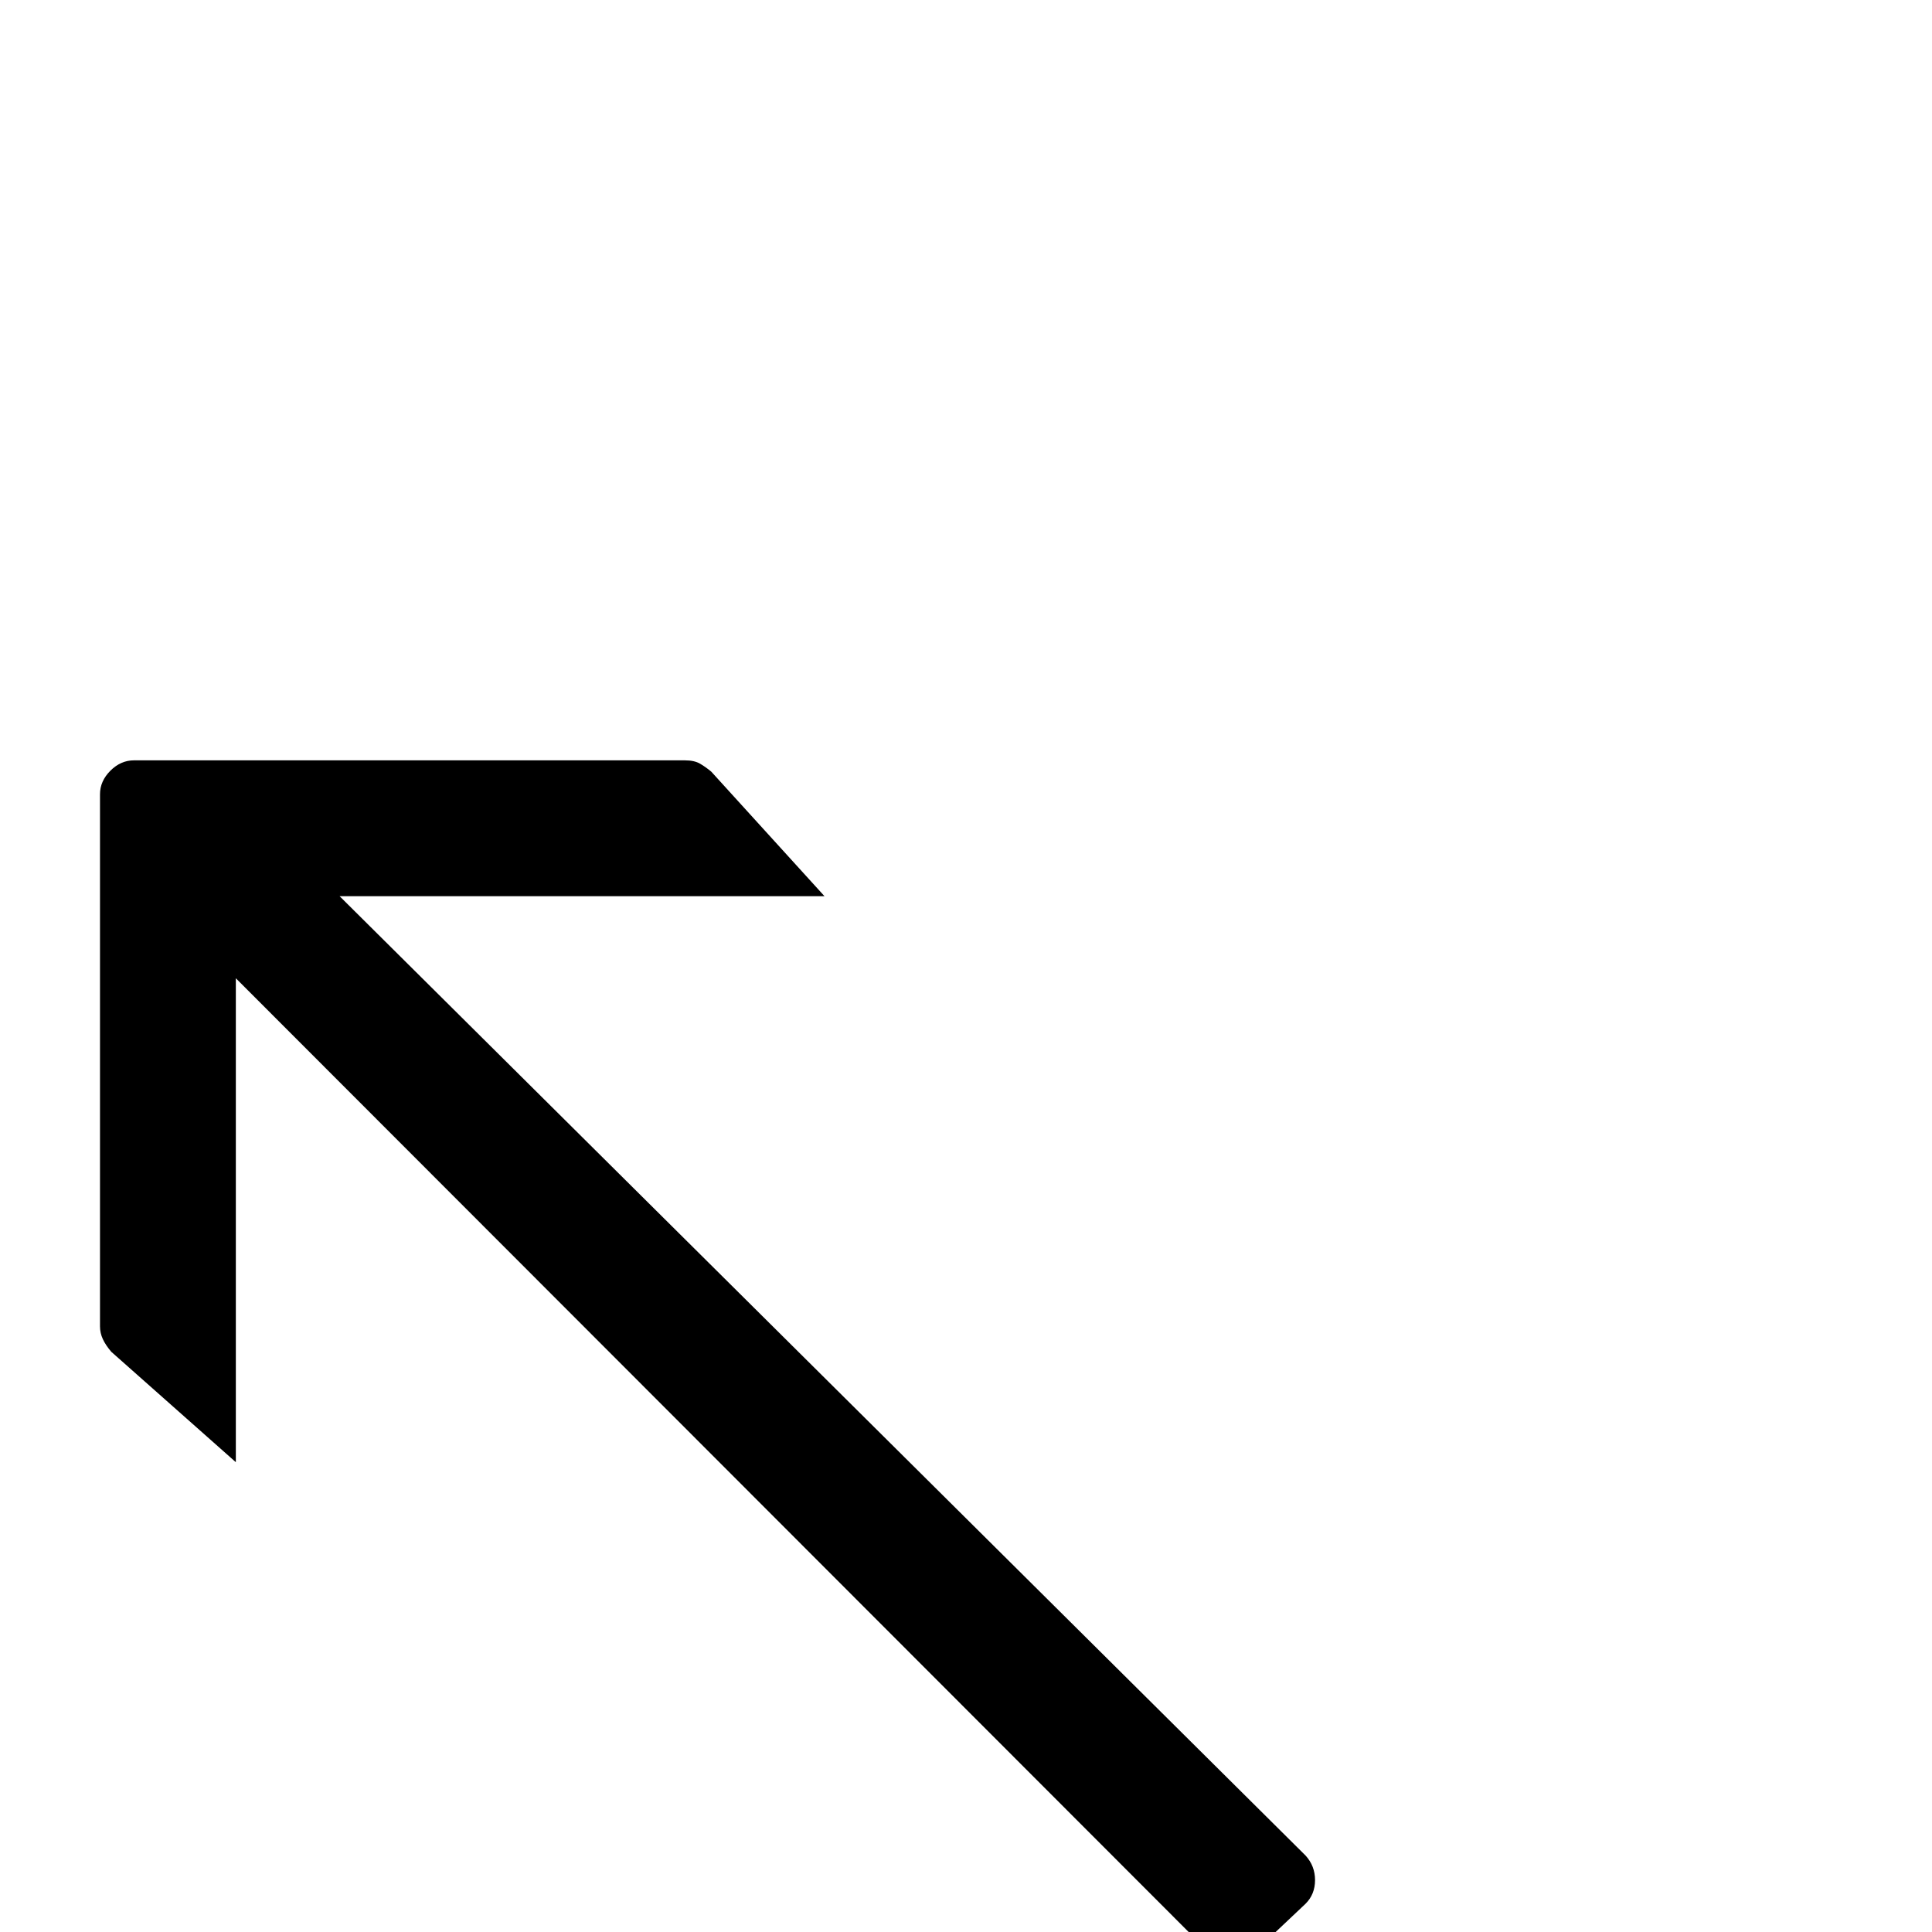 <?xml version="1.0" standalone="no"?>
<!DOCTYPE svg PUBLIC "-//W3C//DTD SVG 1.1//EN" "http://www.w3.org/Graphics/SVG/1.1/DTD/svg11.dtd" >
<svg xmlns="http://www.w3.org/2000/svg" xmlns:xlink="http://www.w3.org/1999/xlink" version="1.1" viewBox="0 -410 2048 2048">
  <g transform="matrix(1 0 0 -1 0 1638)">
   <path fill="currentColor"
d="M754 1230l120 -132h-514l1024 -1017q10 -11 10 -26t-10 -25l-54 -51q-12 -10 -26 -9t-26 12l-1028 1029v-513l-132 117q-6 7 -9 13.5t-3 13.5v564q0 14 11 25t25 11h584q10 0 16 -3.5t12 -8.5z" />
  </g>

</svg>
